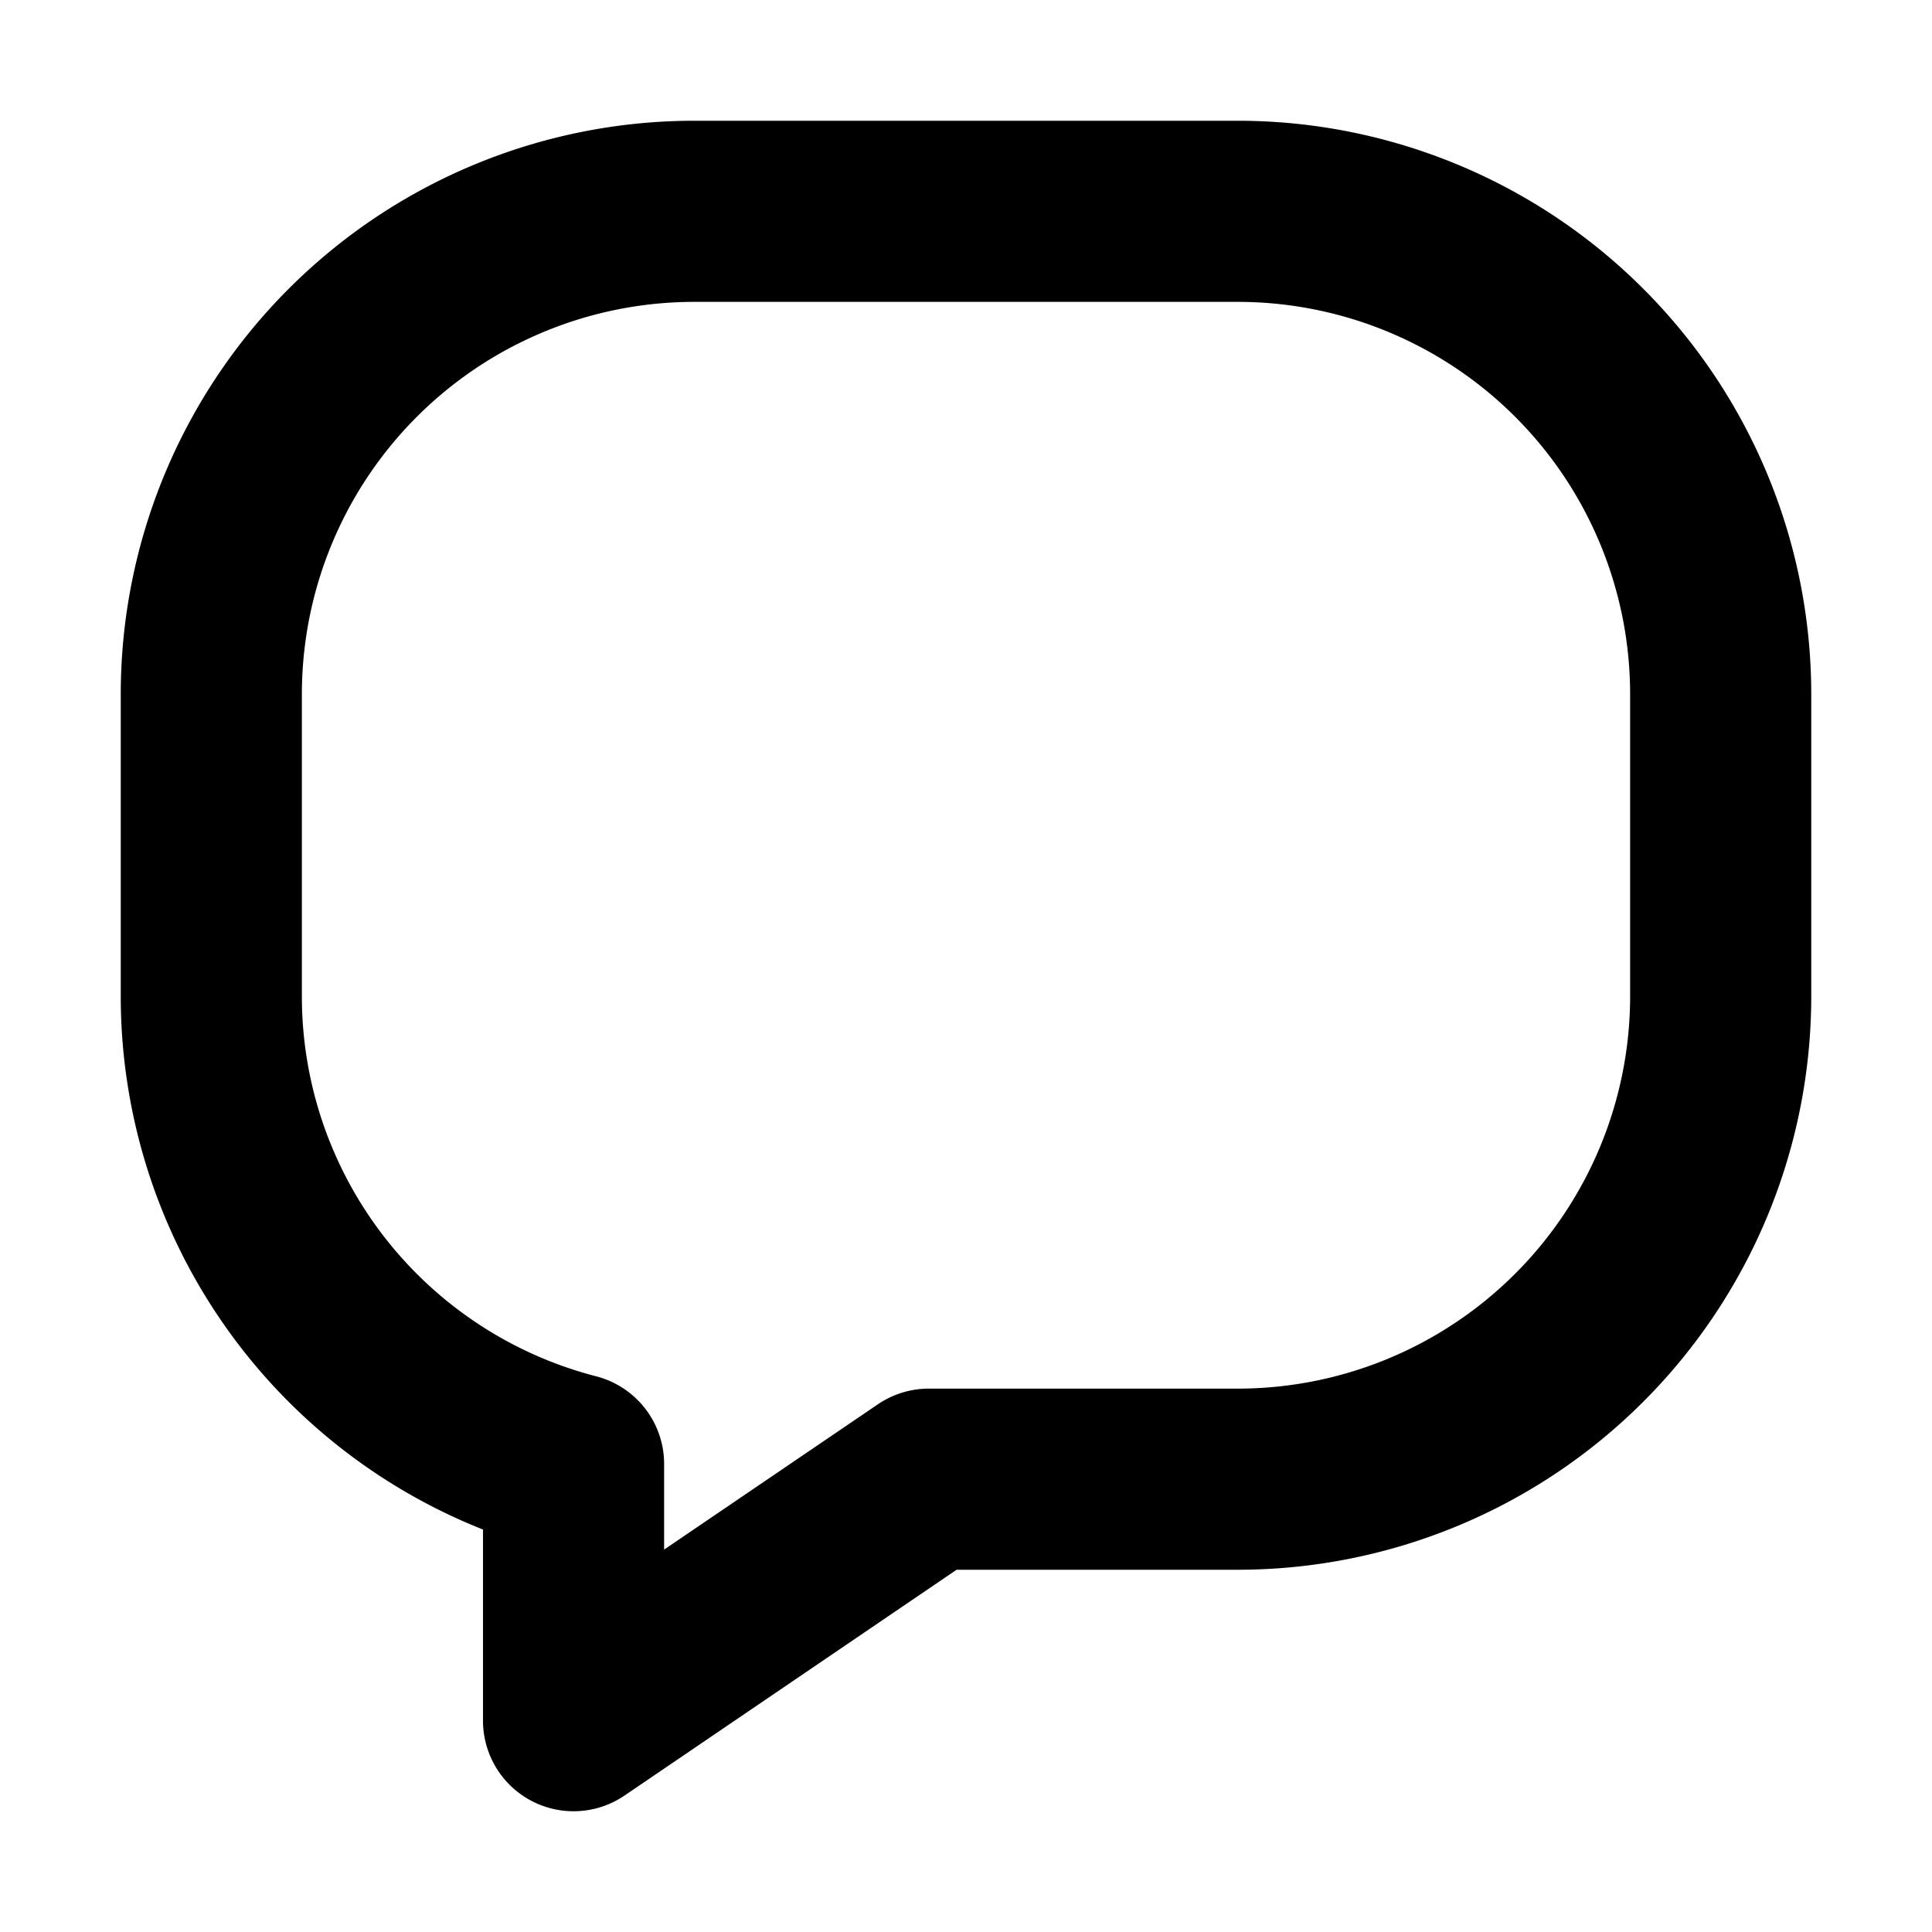 <svg xmlns="http://www.w3.org/2000/svg" width="32" height="32" fill="none" viewBox="0 0 16 16"><path fill="#fff" d="M0 0h16v16H0z"/><path fill="#000" fill-rule="evenodd" d="M5.75 2.5A3.25 3.25 0 0 0 2.5 5.75v2.5a3.25 3.25 0 0 0 2.437 3.148.75.75 0 0 1 .563.726v.709l1.77-1.203a.75.75 0 0 1 .421-.13h2.559a3.25 3.25 0 0 0 3.25-3.25v-2.5a3.25 3.25 0 0 0-3.25-3.25zM1 5.75A4.75 4.75 0 0 1 5.75 1h4.5A4.75 4.75 0 0 1 15 5.75v2.5A4.75 4.75 0 0 1 10.25 13H7.922l-2.75 1.87A.75.75 0 0 1 4 14.25v-1.583A4.75 4.75 0 0 1 1 8.25z" clip-rule="evenodd"/></svg>